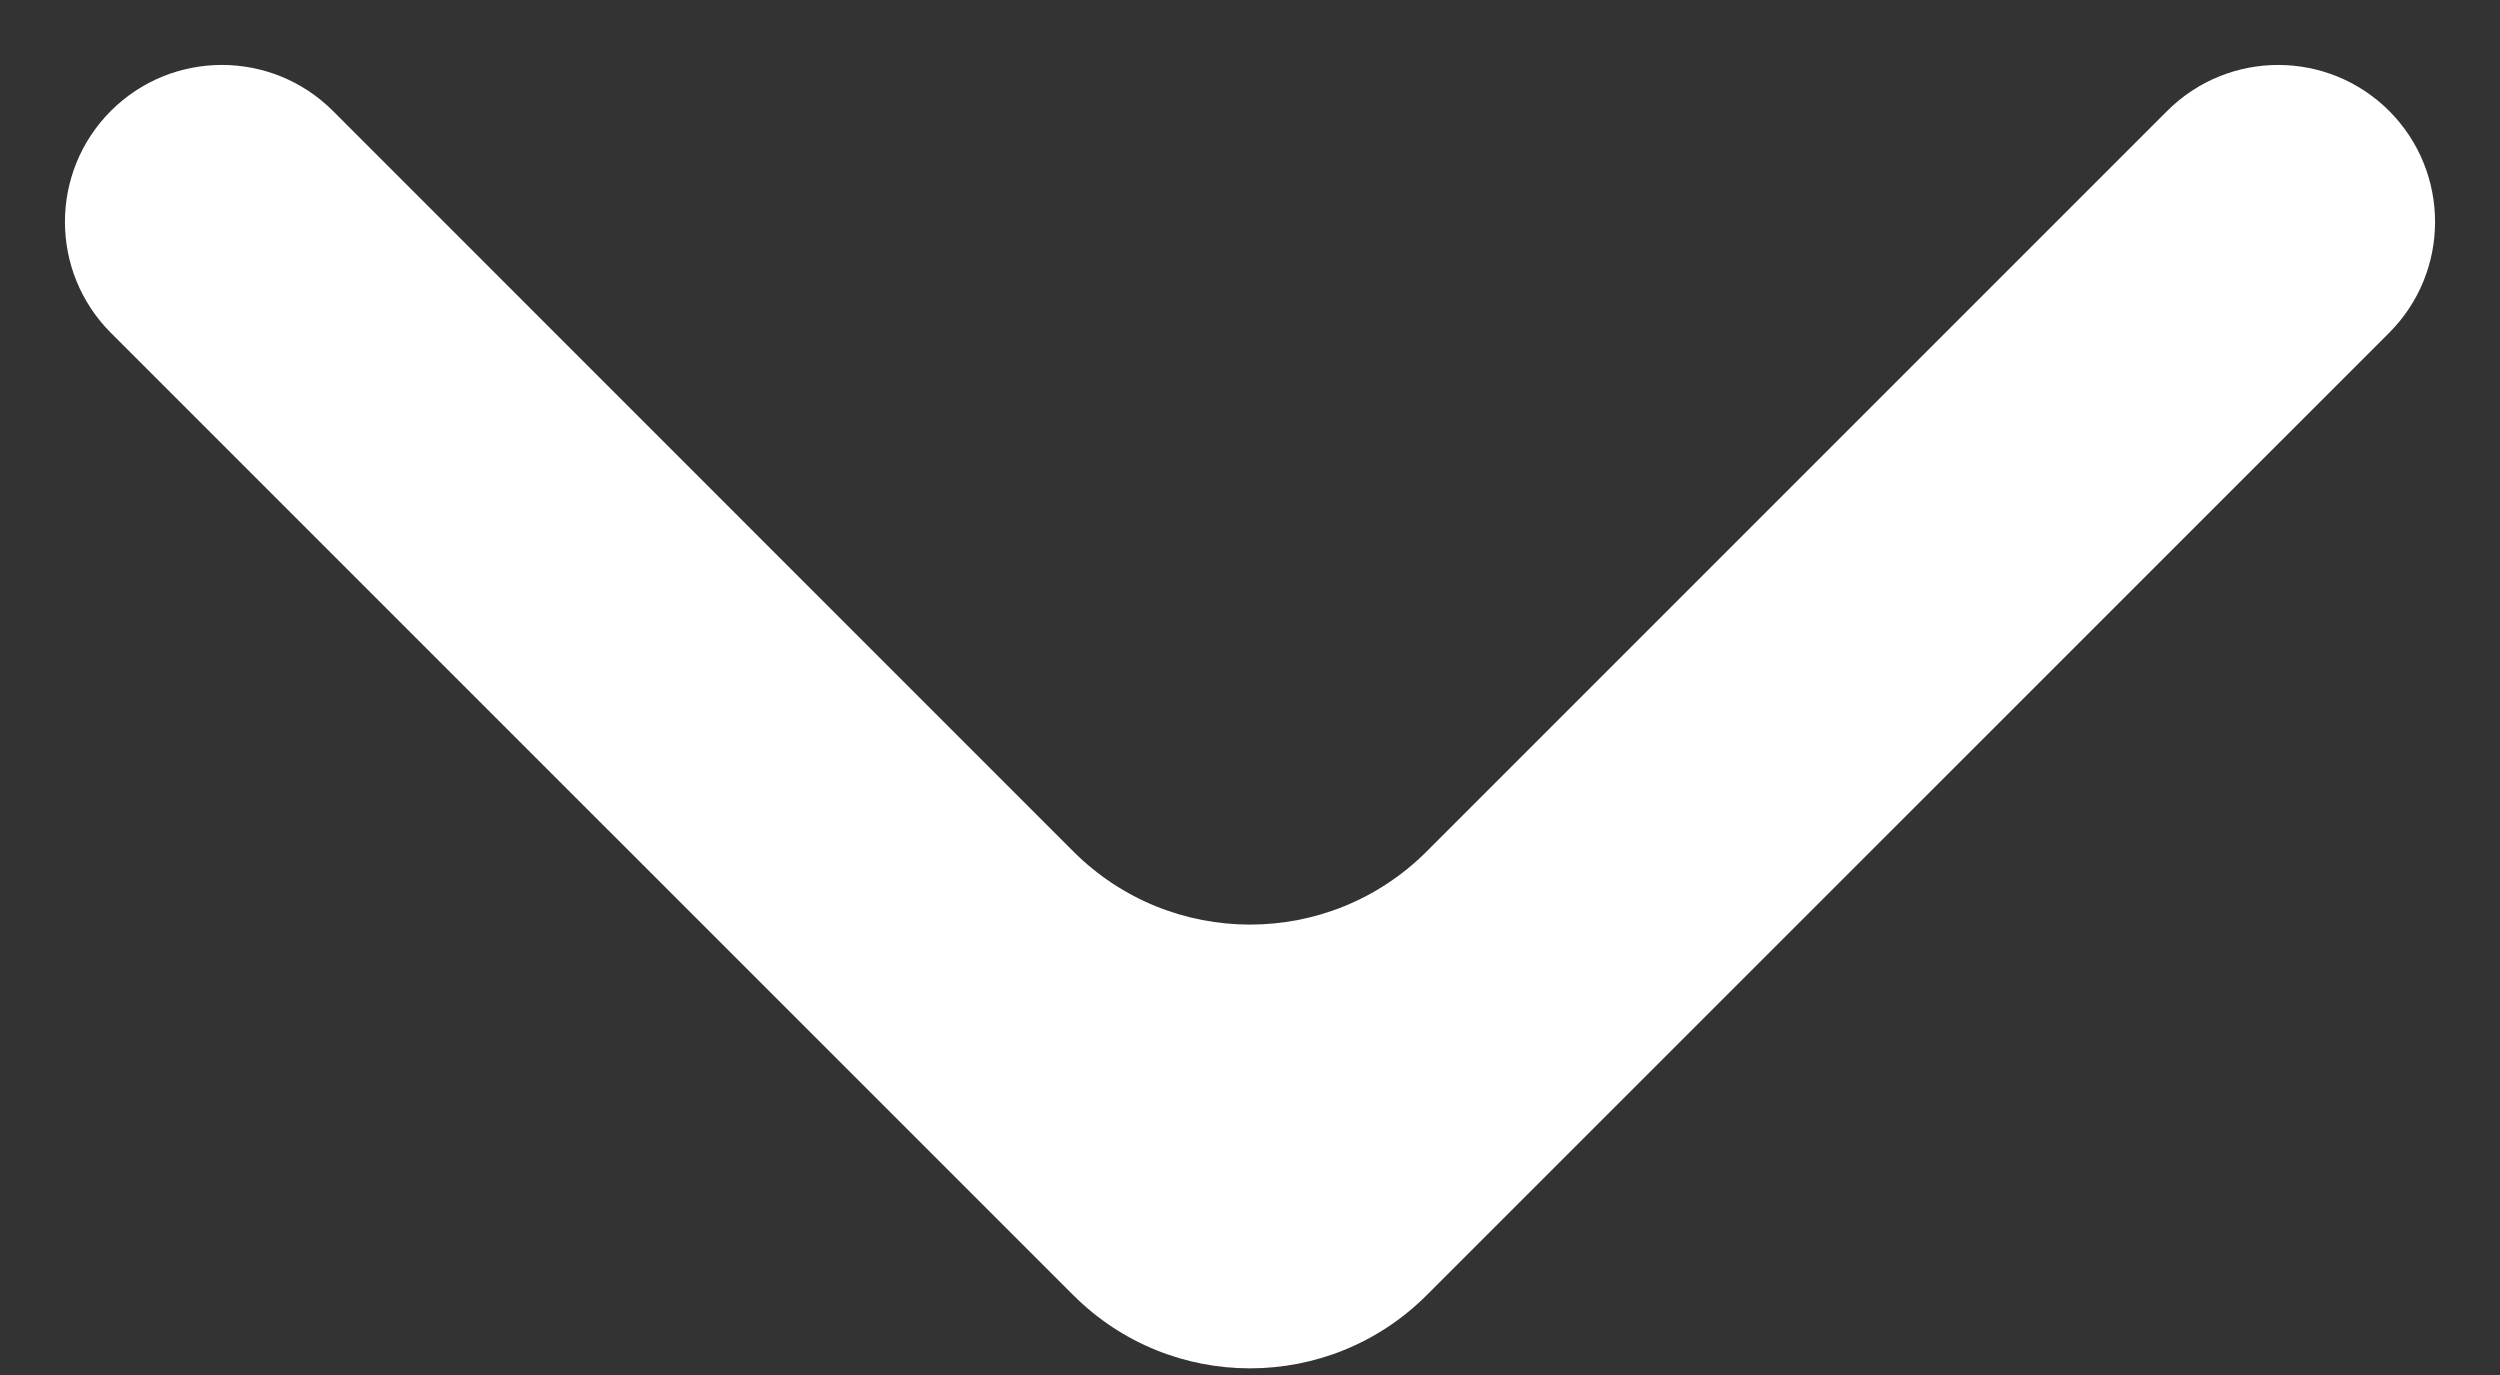 <svg width="20" height="11" viewBox="0 0 20 11" fill="none" xmlns="http://www.w3.org/2000/svg">
<rect x="0" y="0" width="20" height="11" fill="#333333" stroke="none"/>
<path d="M0.887 2.663C0.397 2.172 0.397 1.378 0.887 0.887C1.378 0.397 2.172 0.397 2.663 0.887L8.586 6.811C9.367 7.592 10.633 7.592 11.414 6.811L17.337 0.888C17.828 0.397 18.622 0.397 19.113 0.887C19.603 1.378 19.603 2.172 19.113 2.663L11.414 10.361C10.633 11.142 9.367 11.142 8.586 10.361L0.887 2.663Z" fill="white"/>
</svg>
